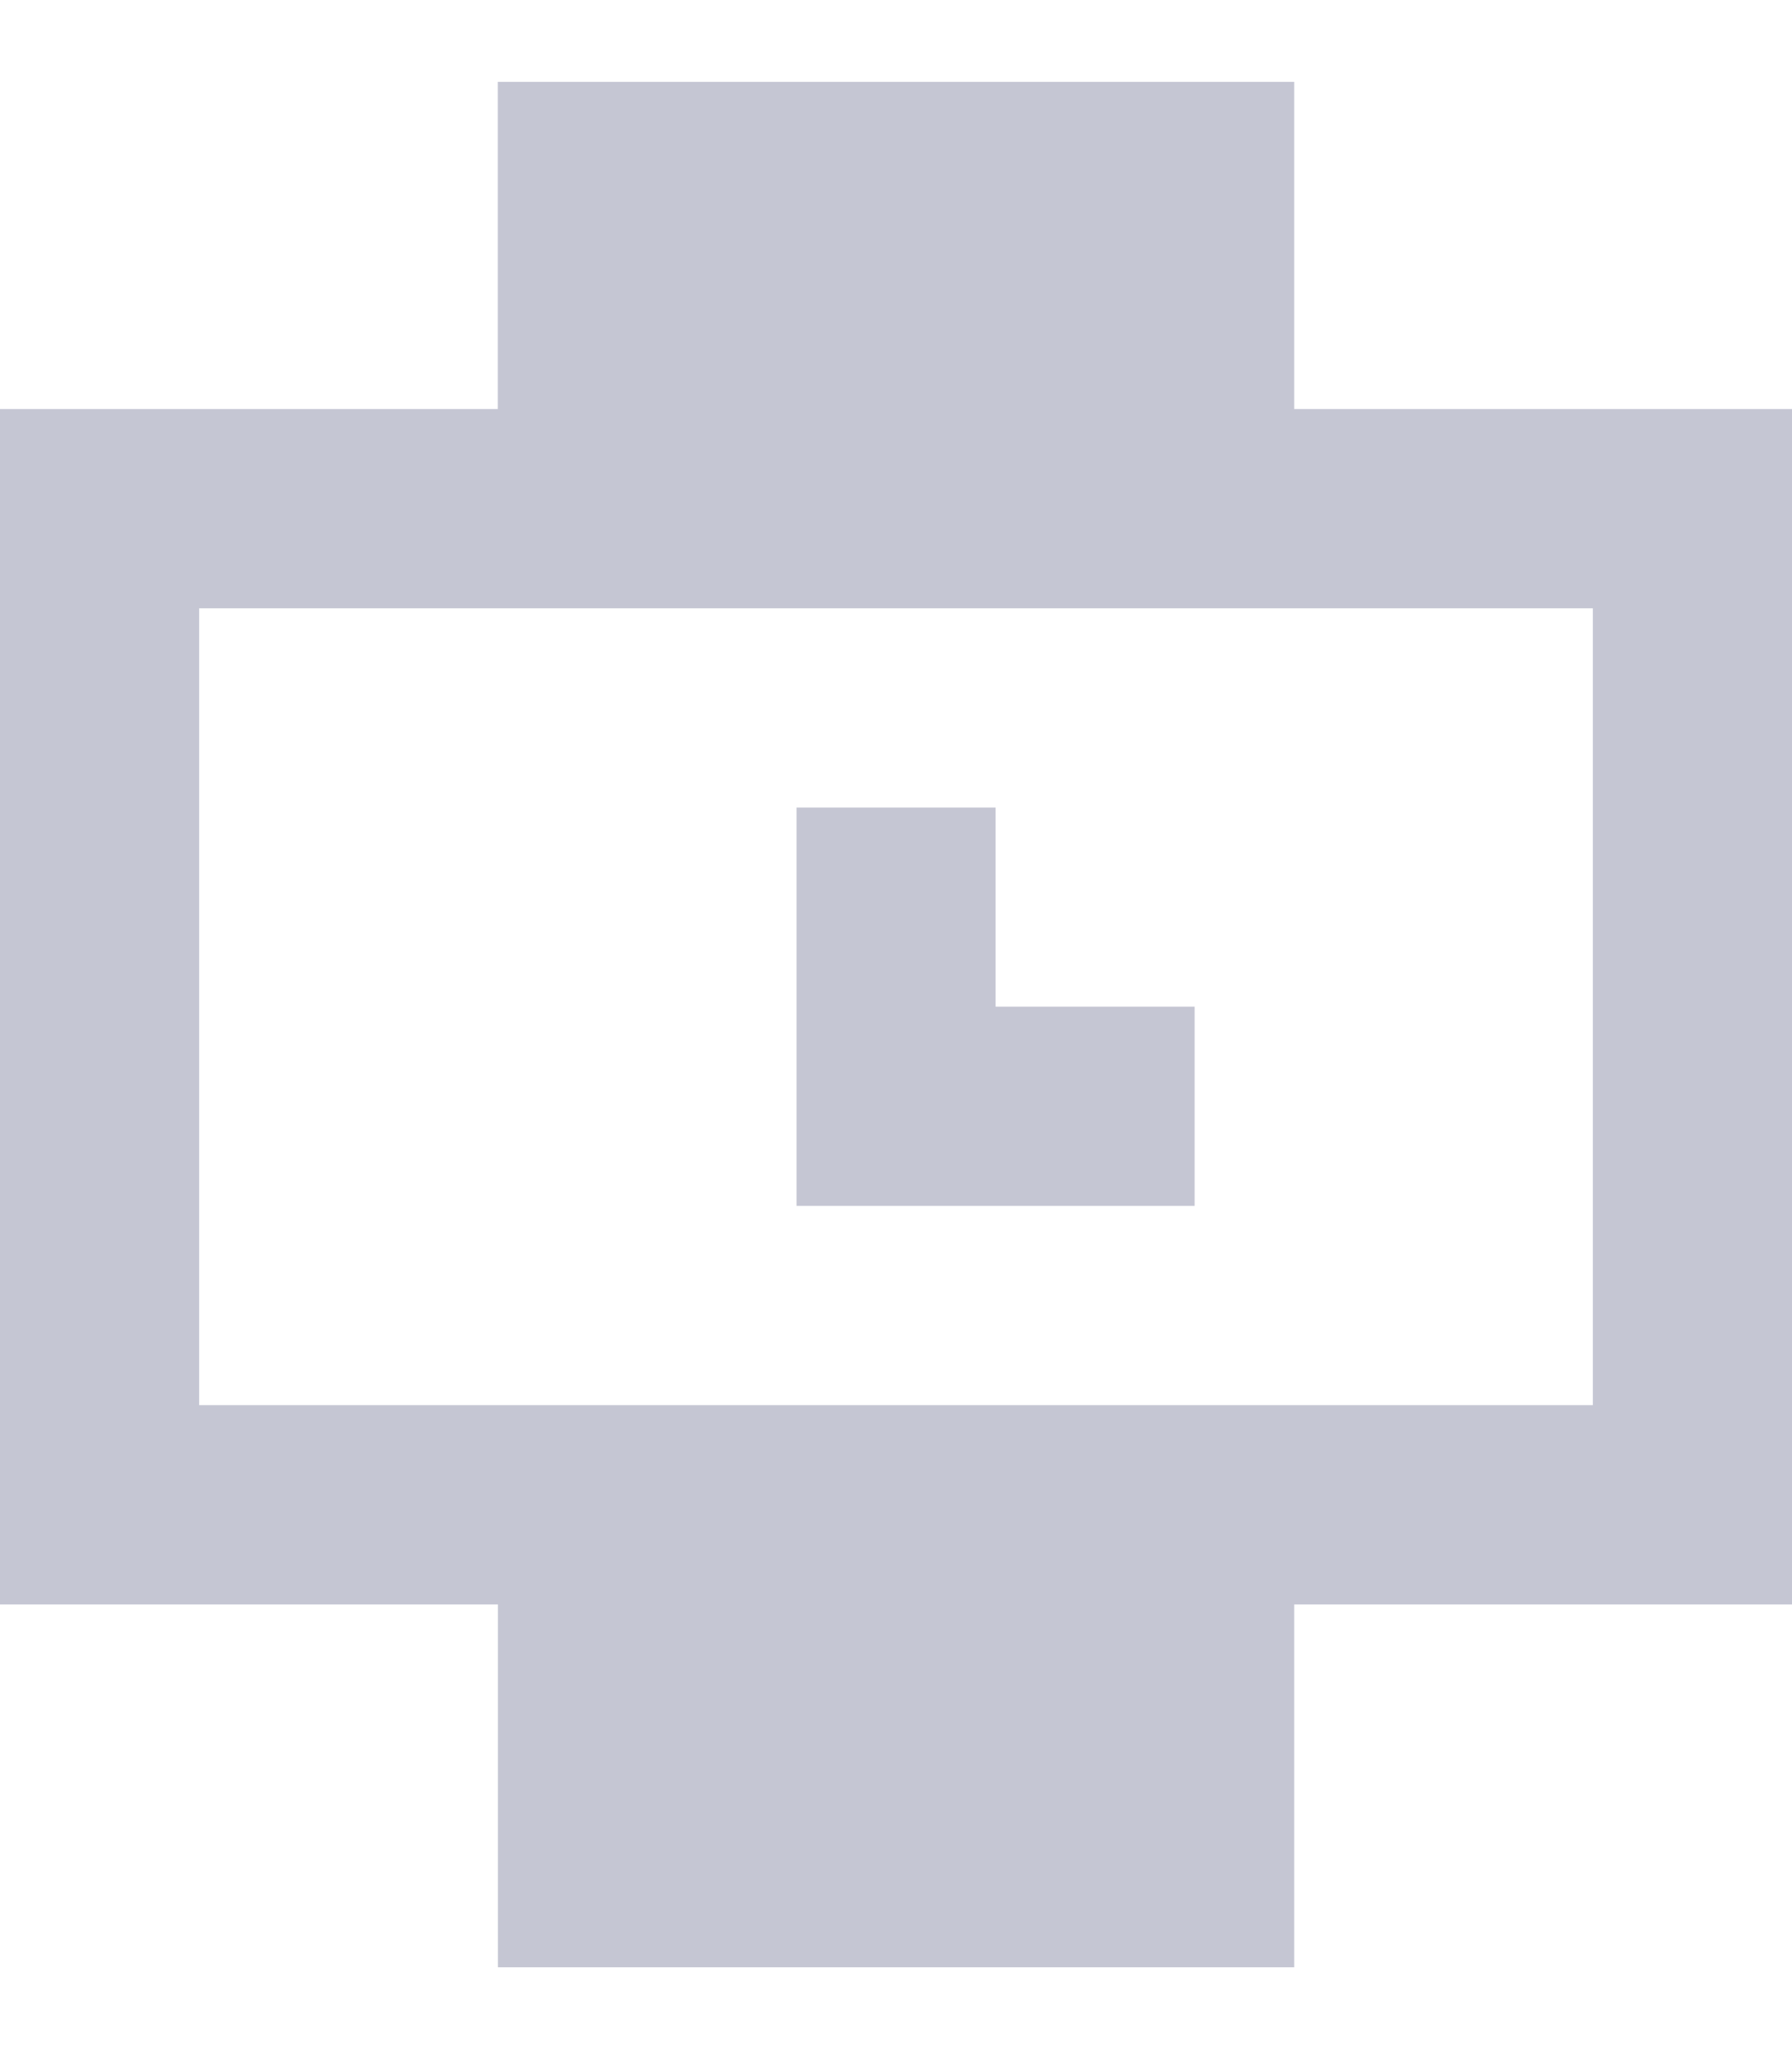 <svg id="Watch" xmlns="http://www.w3.org/2000/svg" width="14" height="16" fill="currentColor"><path fill="#C5C6D3" d="M3.889.639h6.222v2.555H14v9.334h-3.889v2.833H3.89v-2.833H0V3.194h3.889V.64ZM1.556 10.972h10.888V4.75H1.556v6.222Zm4.666-4.666h1.556V7.86h1.555v1.556h-3.11V6.306Z"/></svg>

